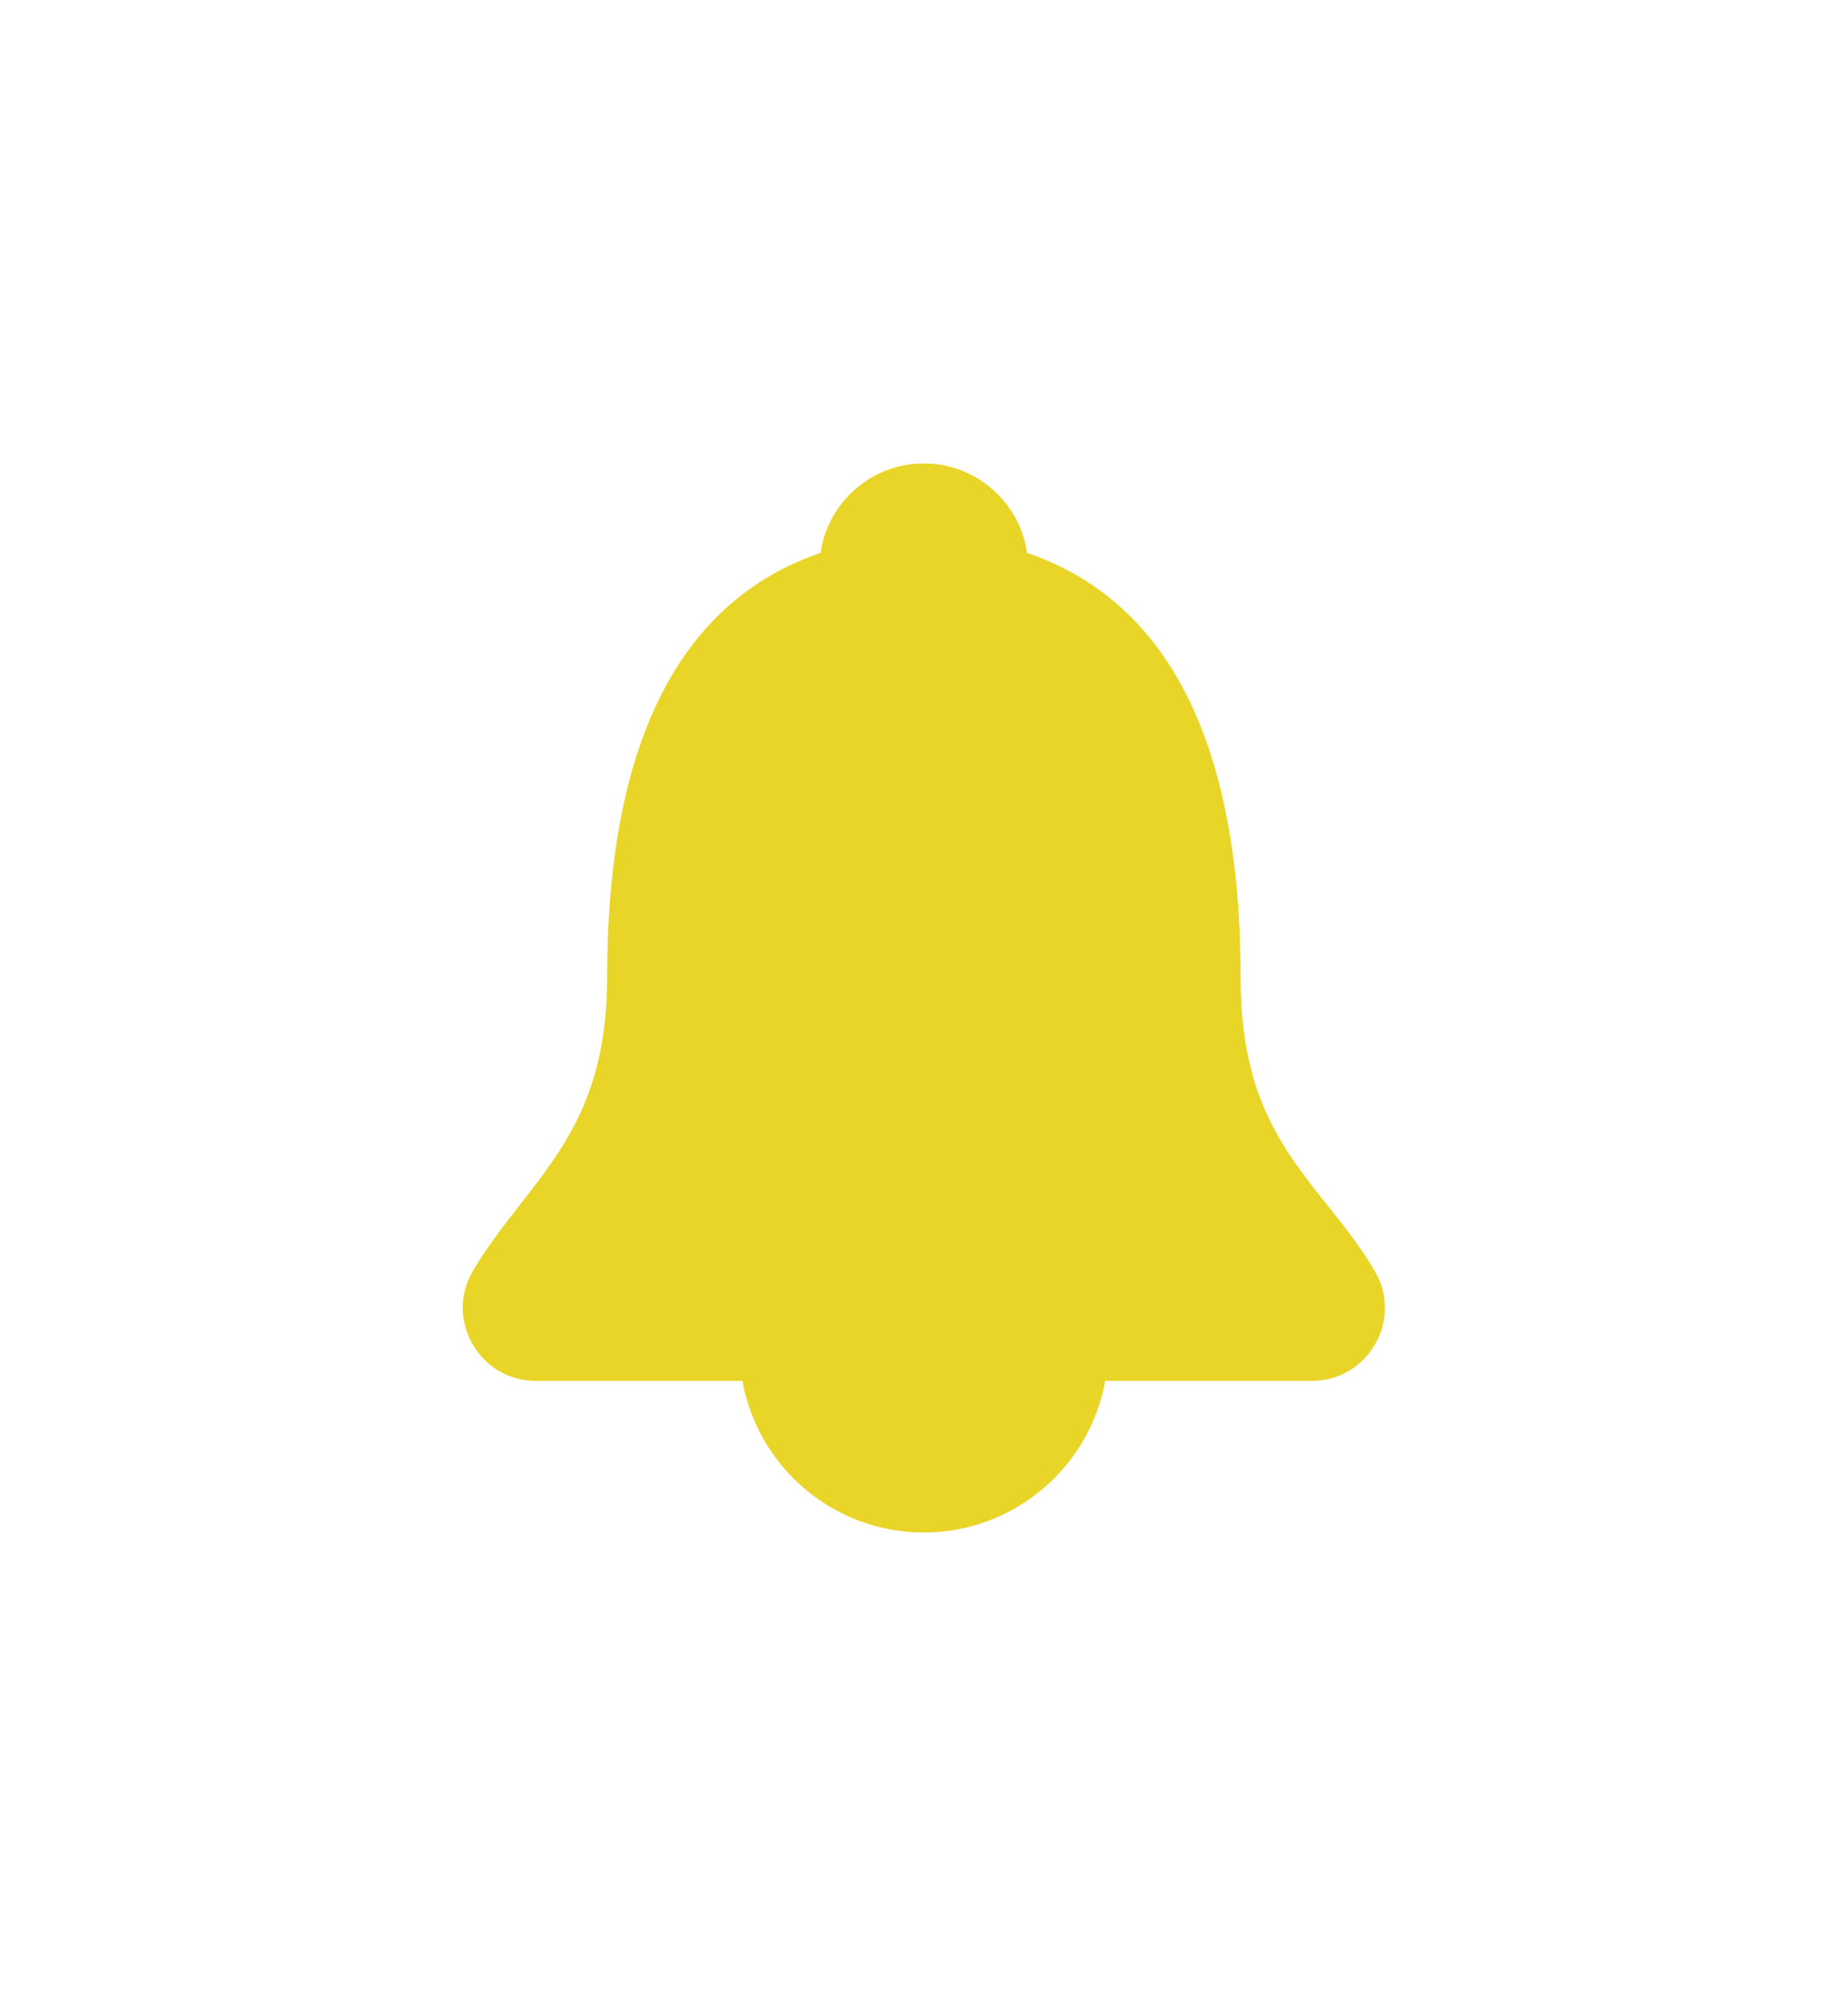 <svg xmlns="http://www.w3.org/2000/svg" xmlns:xlink="http://www.w3.org/1999/xlink" width="25.94" height="28" viewBox="0 0 25.94 28"><defs><style>.a{fill:#e9d527;stroke-miterlimit:10;}.b,.c{stroke:none;}.c{fill:#fff;}.d{filter:url(#a);}</style><filter id="a" x="0" y="0" width="25.94" height="28" filterUnits="userSpaceOnUse"><feOffset dy="3" input="SourceAlpha"/><feGaussianBlur stdDeviation="1.5" result="b"/><feFlood flood-opacity="0.439"/><feComposite operator="in" in2="b"/><feComposite in="SourceGraphic"/></filter></defs><g transform="translate(-499.503 -471.5)"><g class="d" transform="matrix(1, 0, 0, 1, 499.5, 471.5)"><g class="a" transform="translate(-1480.51 -763.94)"><path class="b" d="M 1493.48 783.442 C 1492.036 783.442 1490.767 782.585 1490.202 781.315 L 1488.036 781.315 C 1487.299 781.315 1486.641 780.933 1486.276 780.292 C 1485.911 779.657 1485.916 778.897 1486.29 778.263 C 1486.515 777.88 1486.775 777.547 1487.004 777.253 L 1487.019 777.233 C 1487.609 776.48 1488.035 775.937 1488.035 774.654 C 1488.035 772.867 1488.324 771.387 1488.894 770.253 C 1489.429 769.189 1490.207 768.416 1491.21 767.95 C 1491.589 767.059 1492.477 766.442 1493.48 766.442 C 1494.483 766.442 1495.372 767.059 1495.75 767.95 C 1496.754 768.416 1497.532 769.189 1498.068 770.253 C 1498.638 771.386 1498.927 772.867 1498.927 774.654 C 1498.927 775.972 1499.345 776.496 1499.924 777.222 L 1499.928 777.228 C 1500.167 777.526 1500.436 777.865 1500.671 778.263 C 1501.044 778.893 1501.05 779.652 1500.686 780.292 C 1500.317 780.934 1499.66 781.315 1498.925 781.315 L 1496.758 781.315 C 1496.194 782.585 1494.924 783.442 1493.48 783.442 Z"/><path class="c" d="M 1493.48 782.442 C 1494.75 782.442 1495.809 781.523 1496.027 780.315 L 1498.925 780.315 C 1499.298 780.315 1499.631 780.121 1499.817 779.798 C 1500.001 779.475 1499.999 779.091 1499.809 778.77 C 1499.609 778.431 1499.371 778.133 1499.142 777.846 C 1498.517 777.062 1497.927 776.321 1497.927 774.654 C 1497.927 771.38 1496.919 769.377 1494.93 768.697 C 1494.827 767.988 1494.216 767.442 1493.48 767.442 C 1492.745 767.442 1492.133 767.988 1492.031 768.697 C 1490.042 769.377 1489.035 771.38 1489.035 774.654 C 1489.035 776.28 1488.439 777.042 1487.808 777.848 C 1487.582 778.138 1487.348 778.436 1487.152 778.77 C 1486.963 779.091 1486.96 779.475 1487.145 779.797 C 1487.329 780.121 1487.662 780.315 1488.036 780.315 L 1490.934 780.315 C 1491.151 781.523 1492.21 782.442 1493.48 782.442 M 1493.48 784.442 C 1491.869 784.442 1490.427 783.608 1489.606 782.315 L 1488.036 782.315 C 1486.953 782.315 1485.946 781.731 1485.409 780.791 C 1484.871 779.851 1484.878 778.688 1485.429 777.755 C 1485.686 777.317 1485.967 776.956 1486.215 776.638 L 1486.23 776.619 L 1486.232 776.617 L 1486.233 776.615 C 1486.783 775.912 1487.035 775.592 1487.035 774.654 C 1487.035 770.192 1488.738 768.139 1490.465 767.205 C 1491.068 766.148 1492.209 765.442 1493.48 765.442 C 1494.751 765.442 1495.892 766.147 1496.495 767.205 C 1498.223 768.139 1499.927 770.192 1499.927 774.654 C 1499.927 775.622 1500.171 775.928 1500.706 776.598 L 1500.711 776.604 C 1500.969 776.928 1501.261 777.295 1501.531 777.753 C 1502.081 778.683 1502.09 779.845 1501.556 780.786 L 1501.553 780.791 L 1501.551 780.795 C 1501.012 781.733 1500.005 782.315 1498.925 782.315 L 1497.354 782.315 C 1496.533 783.607 1495.092 784.442 1493.48 784.442 Z"/></g></g></g></svg>